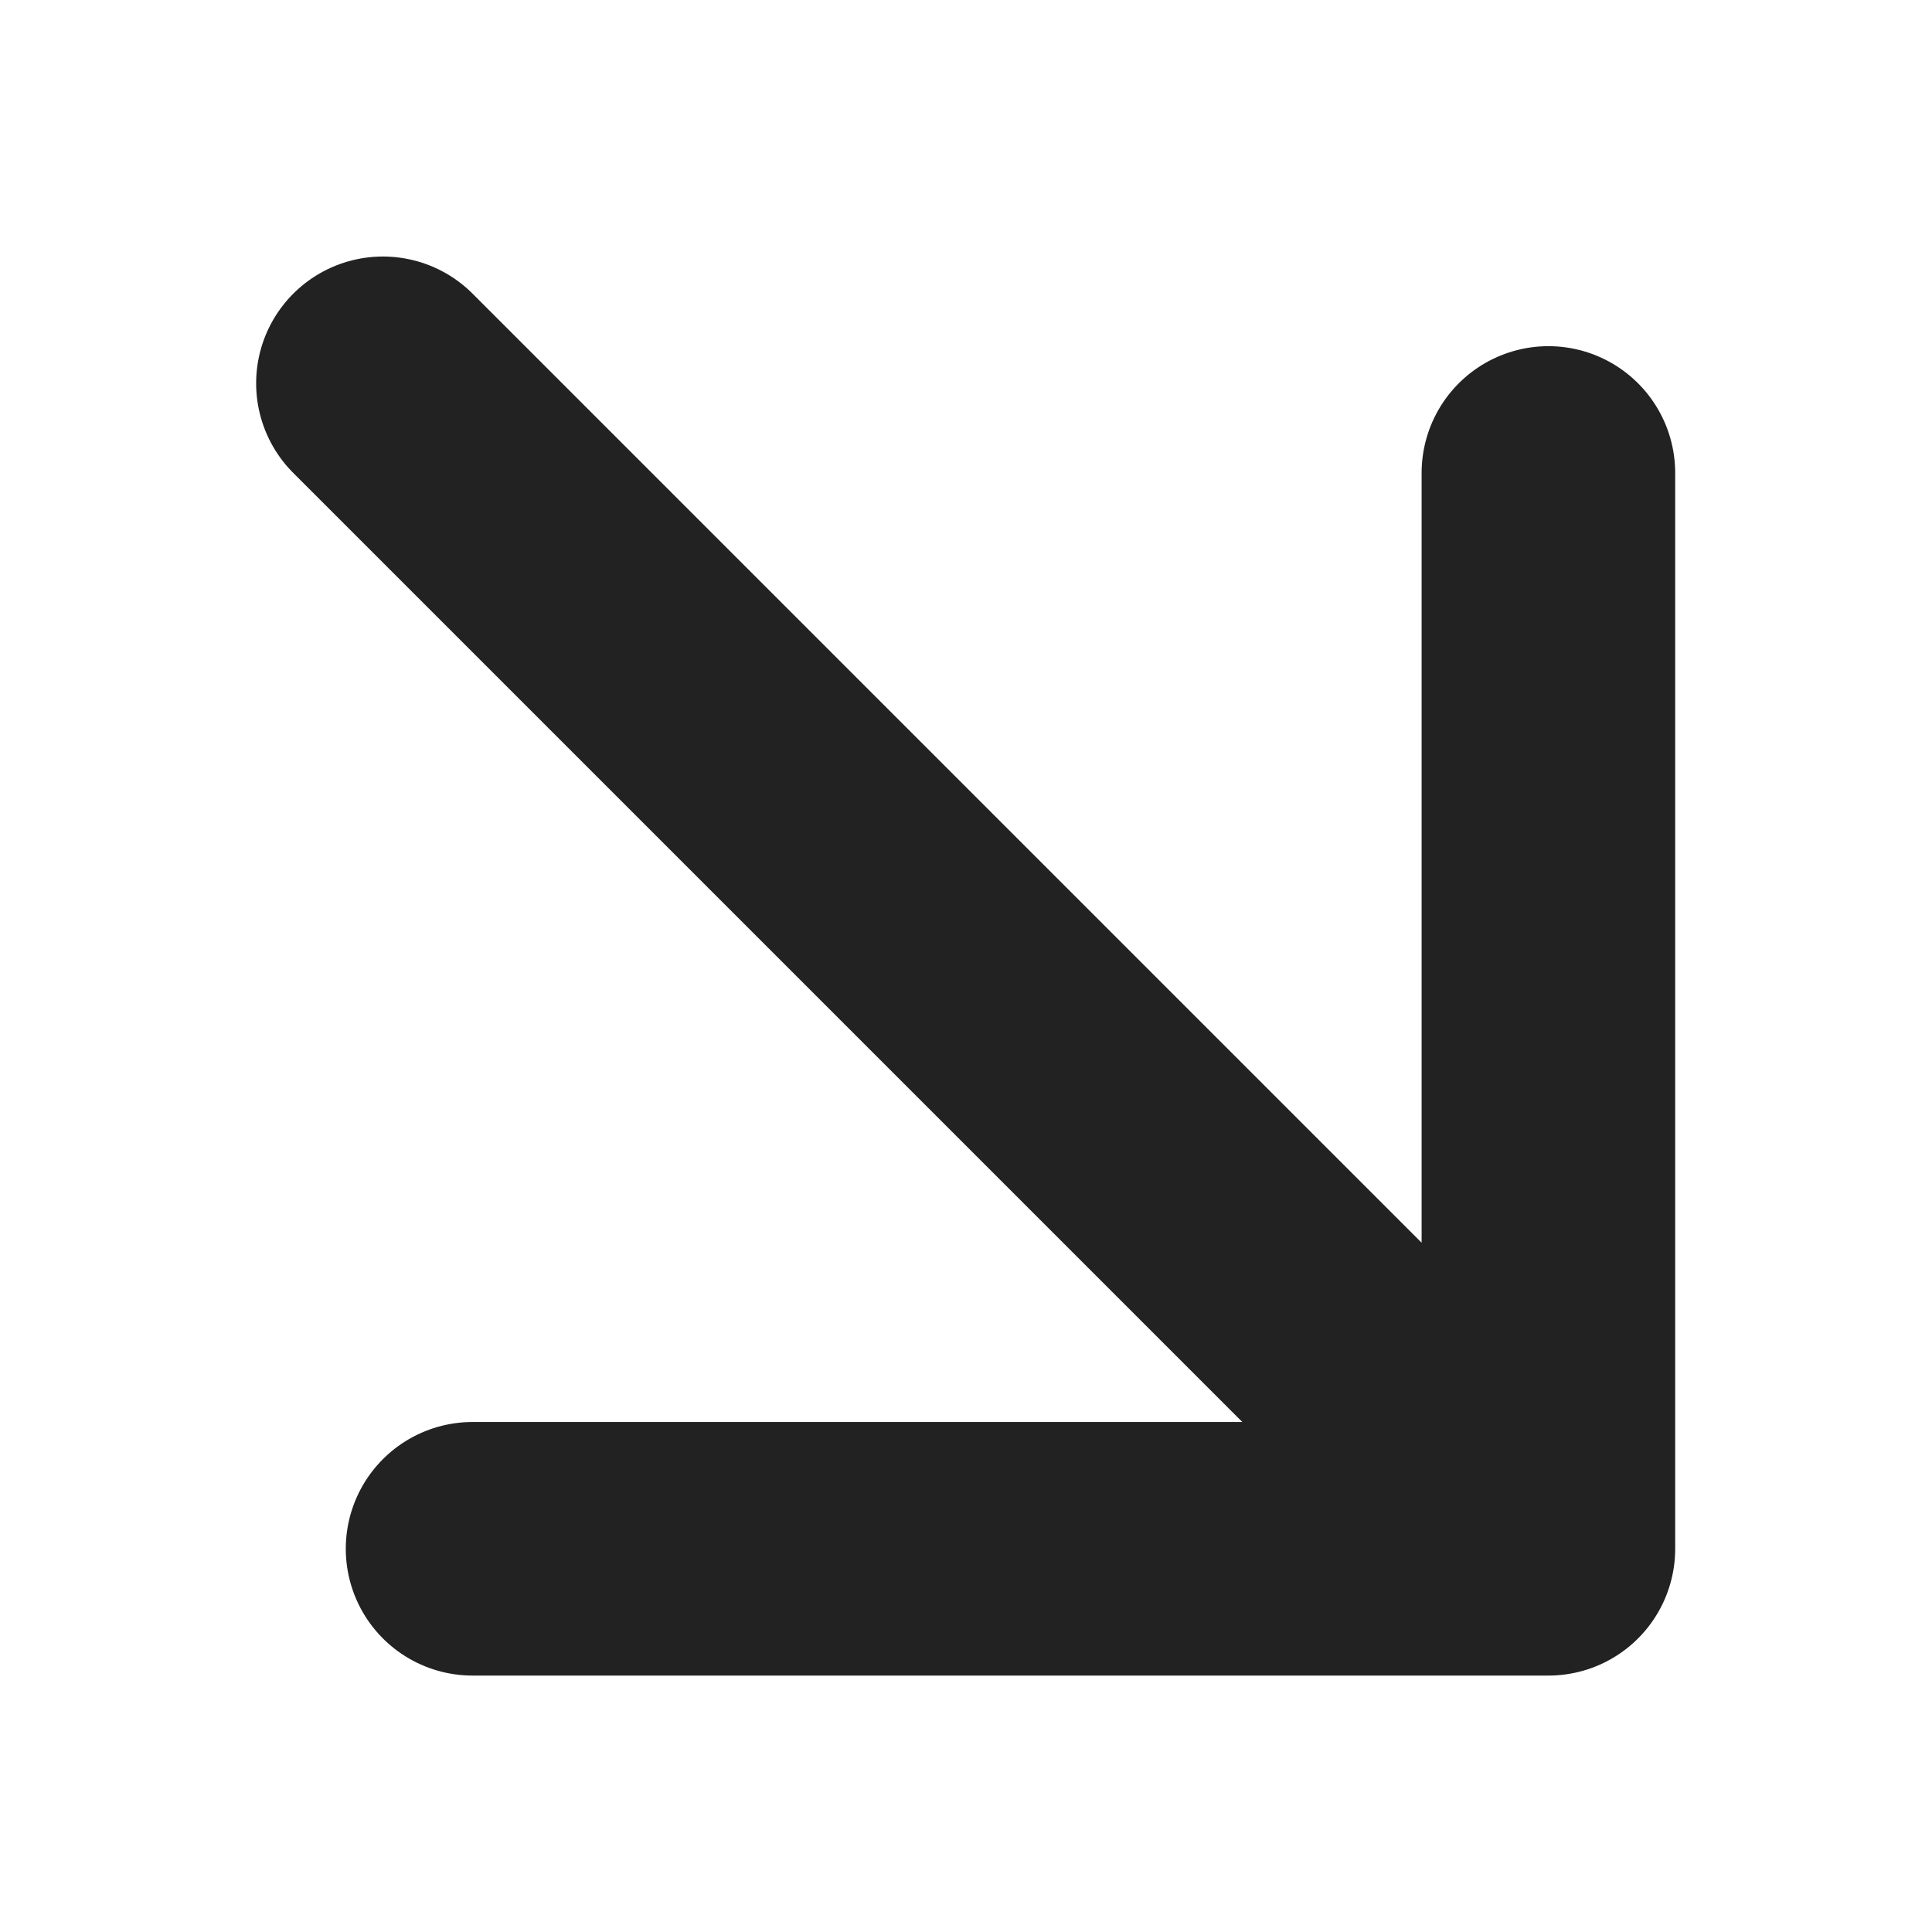 <svg width="20" height="20" viewBox="0 0 20 20" fill="none" xmlns="http://www.w3.org/2000/svg">
<g clip-path="url(#clip0_3392_94787)">
<path d="M4.892 16.033H16.029V4.896M15.256 15.26L3.964 3.968" stroke="#222222" stroke-width="2.625" stroke-linecap="round" stroke-linejoin="round"/>
</g>
<defs>
<clipPath id="clip0_3392_94787">
<rect width="20" height="20" fill="white"/>
</clipPath>
</defs>
</svg>
